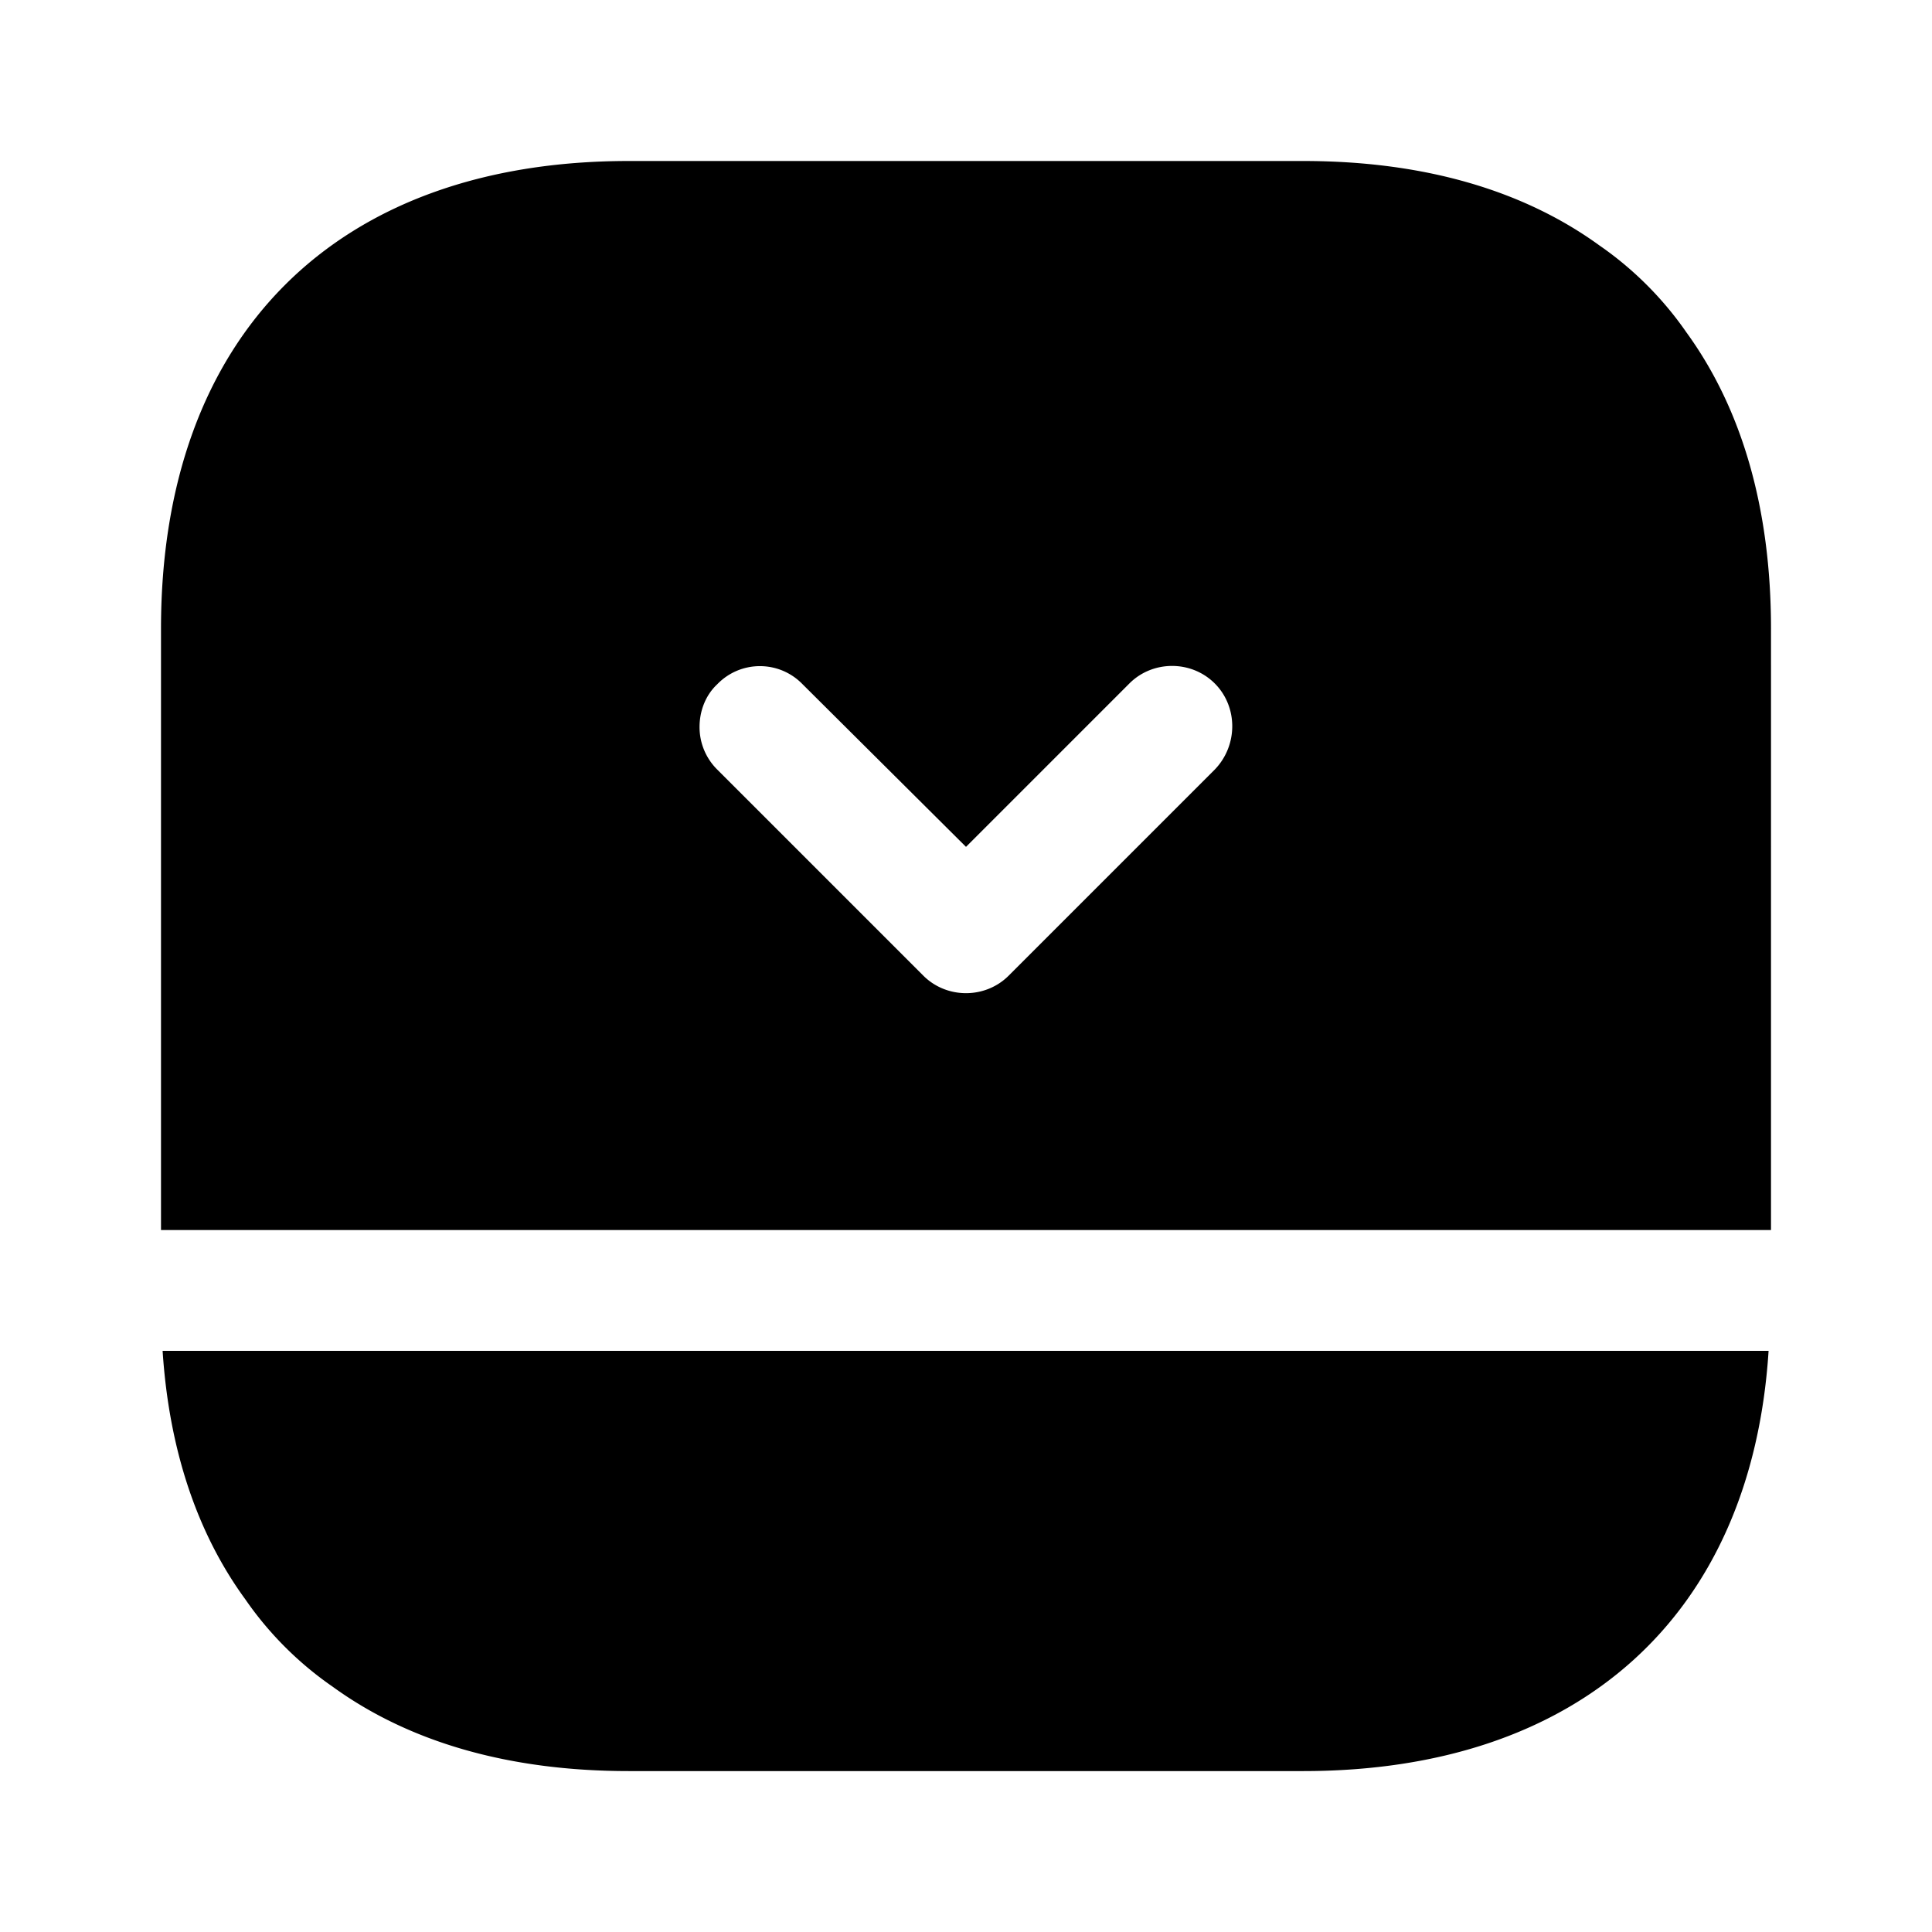 <svg width="24" height="24" fill="none" xmlns="http://www.w3.org/2000/svg" focusable="false" viewBox="0 0 24 24"><path d="M3.05 19.871c.29.42.66.79 1.08 1.08.95.69 2.19 1.05 3.68 1.05h8.38c3.44 0 5.57-1.94 5.78-5.22H2.02c.08 1.23.43 2.27 1.03 3.09zM20.95 4.13c-.29-.42-.66-.79-1.08-1.08C18.92 2.36 17.68 2 16.19 2H7.81C4.17 2 2 4.17 2 7.81v7.47h20V7.81c0-1.49-.36-2.73-1.05-3.68zm-5.86 5.43l-2.56 2.56c-.29.29-.77.29-1.06 0L8.91 9.56a.742.742 0 01-.22-.53c0-.19.07-.39.22-.53.29-.3.77-.3 1.06 0L12 10.52l2.03-2.03c.29-.29.77-.29 1.06 0 .29.29.29.77 0 1.07z" fill="currentColor"/></svg>